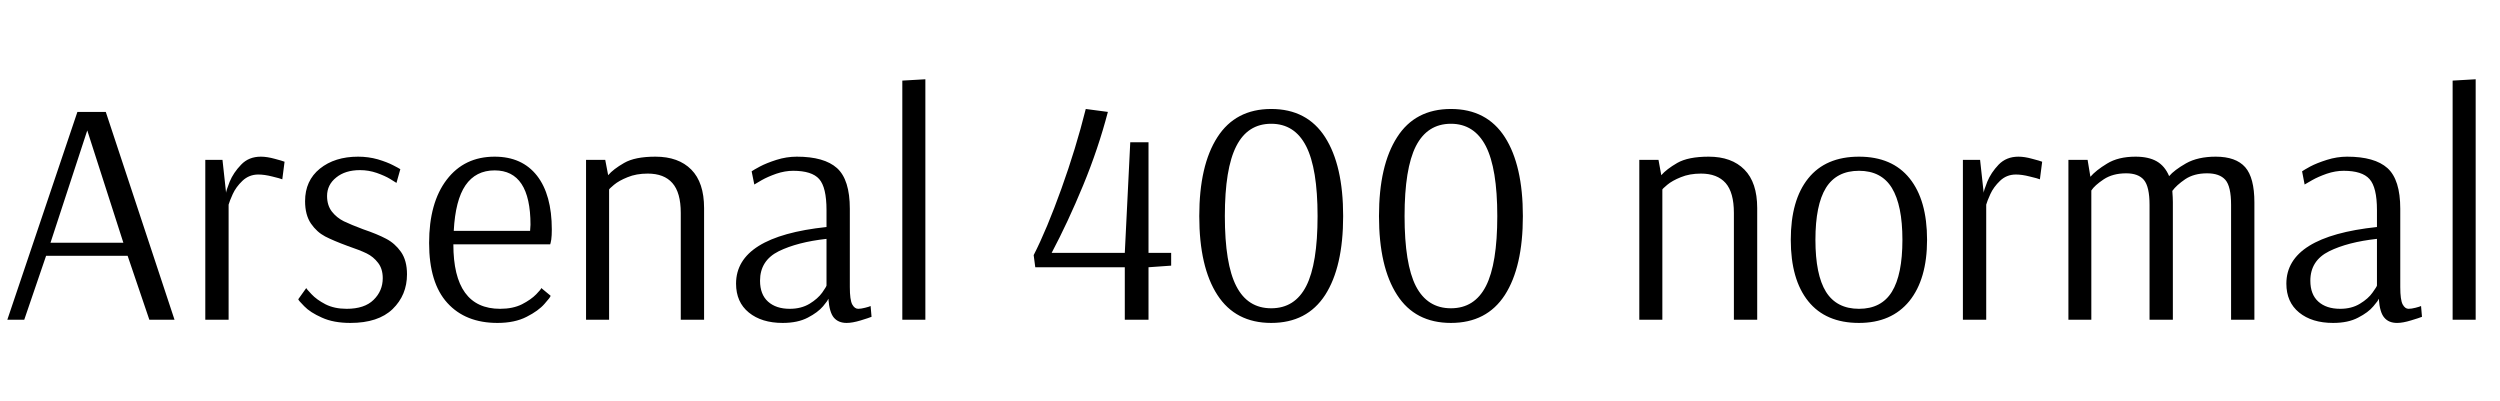 <svg xmlns="http://www.w3.org/2000/svg" xmlns:xlink="http://www.w3.org/1999/xlink" width="187.656" height="30.096"><path fill="black" d="M1.82 24L0.55 24L5.81 8.40L7.94 8.40L13.10 24L11.21 24L9.58 19.20L3.46 19.20L1.82 24ZM6.55 9.79L3.79 18.22L9.26 18.22L6.55 9.79ZM15.41 24L15.41 12L16.70 12L16.97 14.47Q16.97 14.33 17.24 13.64Q17.52 12.96 18.10 12.36Q18.67 11.76 19.58 11.76L19.58 11.76Q20.04 11.76 20.62 11.92Q21.19 12.07 21.36 12.14L21.36 12.14L21.19 13.46Q21.02 13.39 20.44 13.25Q19.85 13.10 19.39 13.10L19.39 13.10Q18.70 13.10 18.20 13.57Q17.71 14.04 17.47 14.57Q17.23 15.10 17.16 15.36L17.16 15.36L17.16 24L15.41 24ZM26.30 24.24Q25.03 24.24 24.16 23.84Q23.28 23.45 22.84 22.99Q22.39 22.54 22.39 22.46L22.39 22.46L22.99 21.62Q22.99 21.67 23.38 22.08Q23.76 22.49 24.43 22.84Q25.10 23.18 26.02 23.18L26.02 23.18Q27.36 23.18 28.04 22.51Q28.73 21.84 28.73 20.88L28.73 20.88Q28.73 20.18 28.38 19.73Q28.03 19.27 27.52 19.02Q27 18.77 26.09 18.46L26.09 18.46Q25.03 18.07 24.41 17.75Q23.78 17.42 23.34 16.78Q22.90 16.13 22.90 15.10L22.90 15.10Q22.90 13.56 24.01 12.66Q25.13 11.76 26.88 11.76L26.88 11.76Q27.65 11.76 28.36 11.96Q29.06 12.17 29.50 12.40Q29.93 12.62 30.05 12.70L30.05 12.70L29.76 13.73Q29.66 13.66 29.28 13.43Q28.90 13.20 28.28 12.98Q27.67 12.77 27.02 12.77L27.02 12.77Q25.92 12.77 25.24 13.32Q24.55 13.87 24.55 14.71L24.55 14.71Q24.55 15.41 24.91 15.88Q25.27 16.34 25.81 16.61Q26.35 16.87 27.26 17.21L27.26 17.21Q28.32 17.57 28.98 17.92Q29.64 18.26 30.10 18.91Q30.55 19.56 30.55 20.59L30.55 20.59Q30.55 22.15 29.47 23.20Q28.39 24.24 26.30 24.24L26.30 24.24ZM37.34 24.24Q34.94 24.24 33.58 22.74Q32.21 21.24 32.21 18.24L32.21 18.24Q32.21 15.22 33.53 13.49Q34.85 11.76 37.13 11.76L37.13 11.76Q39.19 11.76 40.31 13.19Q41.42 14.62 41.42 17.23L41.42 17.23Q41.42 17.69 41.38 17.98Q41.33 18.26 41.30 18.34L41.30 18.34L34.03 18.34Q34.03 23.18 37.54 23.18L37.54 23.18Q38.50 23.18 39.18 22.84Q39.86 22.49 40.25 22.09Q40.63 21.70 40.63 21.62L40.63 21.62L41.33 22.20Q41.33 22.30 40.87 22.81Q40.42 23.33 39.53 23.78Q38.64 24.24 37.34 24.24L37.34 24.24ZM34.06 17.33L39.79 17.33L39.82 16.87Q39.82 12.79 37.13 12.79L37.13 12.79Q35.71 12.79 34.94 13.91Q34.18 15.02 34.06 17.33L34.06 17.33ZM43.99 24L43.99 12L45.43 12L45.65 13.15Q46.03 12.70 46.85 12.23Q47.66 11.76 49.20 11.76L49.20 11.76Q50.93 11.76 51.89 12.73Q52.85 13.70 52.85 15.62L52.85 15.62L52.85 24L51.10 24L51.10 15.98Q51.10 14.45 50.47 13.74Q49.85 13.03 48.62 13.03L48.62 13.03Q47.76 13.03 47.11 13.30Q46.46 13.56 46.09 13.87Q45.72 14.18 45.72 14.23L45.72 14.23L45.72 24L43.99 24ZM58.75 24.24Q57.17 24.24 56.21 23.46Q55.25 22.68 55.25 21.29L55.25 21.29Q55.25 17.76 62.04 17.04L62.04 17.04L62.04 15.77Q62.04 14.06 61.49 13.44Q60.94 12.82 59.54 12.82L59.54 12.82Q58.92 12.82 58.27 13.04Q57.62 13.27 57.18 13.52Q56.74 13.78 56.62 13.85L56.62 13.85L56.42 12.86Q56.54 12.77 57.04 12.50Q57.53 12.24 58.28 12Q59.04 11.76 59.81 11.76L59.81 11.76Q61.87 11.76 62.83 12.62Q63.79 13.49 63.79 15.67L63.79 15.67L63.79 21.55Q63.79 22.51 63.97 22.85Q64.15 23.18 64.42 23.18L64.42 23.18Q64.63 23.18 64.94 23.10Q65.26 23.02 65.35 22.97L65.35 22.97L65.42 23.78Q65.23 23.86 64.61 24.05Q63.98 24.24 63.55 24.24L63.55 24.24Q62.93 24.24 62.59 23.84Q62.26 23.45 62.18 22.44L62.18 22.44L62.16 22.44Q62.16 22.54 61.78 22.99Q61.39 23.45 60.64 23.84Q59.88 24.24 58.75 24.24L58.75 24.24ZM59.28 23.18Q60.14 23.18 60.77 22.80Q61.39 22.42 61.72 21.96Q62.04 21.50 62.04 21.43L62.04 21.43L62.04 17.93Q59.86 18.17 58.45 18.86Q57.05 19.56 57.05 21.07L57.05 21.07Q57.05 22.10 57.65 22.64Q58.25 23.18 59.28 23.18L59.28 23.18ZM69.46 24L67.73 24L67.73 6.05L69.46 5.95L69.46 24ZM84.43 24L84.43 20.06L77.71 20.06L77.59 19.15Q78.58 17.21 79.67 14.17Q80.76 11.14 81.50 8.18L81.50 8.18L83.16 8.40Q82.44 11.16 81.30 13.92Q80.16 16.68 78.94 18.98L78.94 18.98L84.43 18.98L84.84 10.68L86.21 10.68L86.21 18.98L87.91 18.98L87.91 19.94L86.21 20.06L86.21 24L84.43 24ZM95.42 24.24Q92.74 24.24 91.38 22.14Q90.02 20.04 90.02 16.22L90.02 16.22Q90.02 12.41 91.38 10.30Q92.74 8.18 95.42 8.18L95.42 8.18Q98.11 8.18 99.47 10.30Q100.82 12.41 100.82 16.22L100.82 16.22Q100.82 20.04 99.47 22.14Q98.11 24.24 95.42 24.24L95.42 24.24ZM95.42 23.14Q97.20 23.14 98.05 21.47Q98.90 19.80 98.90 16.22L98.90 16.22Q98.90 12.65 98.04 10.97Q97.18 9.29 95.42 9.29L95.42 9.29Q93.65 9.29 92.80 10.97Q91.94 12.65 91.94 16.22L91.94 16.22Q91.94 19.82 92.80 21.48Q93.65 23.14 95.42 23.14L95.42 23.14ZM108.91 24.24Q106.22 24.24 104.87 22.14Q103.51 20.04 103.51 16.22L103.51 16.22Q103.51 12.41 104.87 10.30Q106.22 8.18 108.91 8.18L108.91 8.18Q111.60 8.18 112.96 10.30Q114.31 12.41 114.31 16.22L114.31 16.22Q114.31 20.04 112.96 22.14Q111.60 24.24 108.91 24.24L108.91 24.24ZM108.91 23.14Q110.69 23.14 111.54 21.47Q112.39 19.80 112.39 16.22L112.39 16.22Q112.39 12.65 111.53 10.97Q110.66 9.29 108.91 9.29L108.91 9.29Q107.14 9.29 106.28 10.97Q105.43 12.65 105.43 16.22L105.43 16.22Q105.43 19.82 106.28 21.48Q107.14 23.14 108.91 23.14L108.91 23.14ZM123.05 24L123.05 12L124.49 12L124.70 13.15Q125.09 12.70 125.90 12.23Q126.72 11.76 128.26 11.76L128.26 11.76Q129.98 11.76 130.94 12.73Q131.90 13.70 131.90 15.62L131.90 15.62L131.90 24L130.15 24L130.15 15.98Q130.15 14.45 129.53 13.74Q128.90 13.03 127.68 13.03L127.68 13.03Q126.82 13.03 126.17 13.30Q125.52 13.56 125.15 13.87Q124.78 14.18 124.78 14.23L124.78 14.23L124.78 24L123.05 24ZM139.54 24.24Q137.04 24.24 135.73 22.61Q134.42 20.98 134.42 18L134.42 18Q134.42 15.02 135.73 13.39Q137.04 11.76 139.54 11.76L139.54 11.76Q142.03 11.76 143.34 13.39Q144.65 15.02 144.65 18L144.65 18Q144.65 20.95 143.32 22.60Q141.98 24.24 139.54 24.24L139.54 24.24ZM139.54 23.18Q141.22 23.18 142.01 21.90Q142.80 20.62 142.80 18L142.80 18Q142.80 15.41 142.01 14.11Q141.22 12.82 139.54 12.82L139.54 12.82Q137.86 12.82 137.06 14.10Q136.27 15.38 136.27 18L136.27 18Q136.27 20.62 137.06 21.90Q137.86 23.18 139.54 23.18L139.54 23.18ZM147.34 24L147.34 12L148.63 12L148.90 14.47Q148.90 14.33 149.17 13.64Q149.45 12.96 150.02 12.36Q150.60 11.76 151.51 11.76L151.51 11.76Q151.97 11.76 152.54 11.92Q153.12 12.07 153.29 12.14L153.29 12.14L153.12 13.46Q152.95 13.39 152.36 13.25Q151.78 13.10 151.32 13.10L151.32 13.10Q150.62 13.10 150.13 13.57Q149.64 14.04 149.40 14.57Q149.16 15.10 149.09 15.36L149.09 15.36L149.09 24L147.34 24ZM155.26 24L155.26 12L156.70 12L156.91 13.27Q157.32 12.79 158.16 12.28Q159 11.76 160.30 11.76L160.30 11.76Q161.28 11.76 161.89 12.11Q162.50 12.46 162.82 13.22L162.82 13.22Q163.20 12.77 164.09 12.26Q164.98 11.76 166.32 11.76L166.32 11.76Q167.83 11.76 168.53 12.55Q169.22 13.34 169.22 15.19L169.22 15.19L169.22 24L167.47 24L167.47 15.38Q167.47 13.99 167.04 13.50Q166.61 13.01 165.67 13.01L165.67 13.01Q164.69 13.01 164.03 13.45Q163.37 13.90 163.06 14.33L163.06 14.33Q163.10 14.86 163.10 15.17L163.10 15.17L163.10 24L161.35 24L161.35 15.38Q161.35 14.02 160.93 13.51Q160.51 13.01 159.60 13.01L159.60 13.01Q158.59 13.01 157.91 13.46Q157.22 13.92 156.98 14.30L156.98 14.30L156.98 24L155.26 24ZM175.13 24.24Q173.54 24.24 172.58 23.46Q171.62 22.68 171.62 21.29L171.62 21.29Q171.62 17.76 178.42 17.04L178.42 17.04L178.42 15.77Q178.42 14.06 177.86 13.44Q177.31 12.82 175.92 12.82L175.92 12.82Q175.30 12.82 174.65 13.04Q174 13.27 173.56 13.52Q173.11 13.78 172.99 13.85L172.99 13.85L172.80 12.86Q172.92 12.77 173.41 12.50Q173.90 12.24 174.66 12Q175.42 11.76 176.18 11.76L176.18 11.76Q178.25 11.76 179.21 12.62Q180.17 13.49 180.17 15.67L180.17 15.67L180.17 21.55Q180.17 22.51 180.35 22.85Q180.53 23.18 180.79 23.18L180.79 23.18Q181.01 23.18 181.32 23.10Q181.63 23.02 181.73 22.97L181.73 22.97L181.80 23.78Q181.61 23.86 180.98 24.05Q180.36 24.24 179.93 24.24L179.93 24.24Q179.30 24.24 178.97 23.84Q178.63 23.45 178.56 22.44L178.56 22.44L178.54 22.44Q178.54 22.54 178.15 22.99Q177.77 23.45 177.01 23.84Q176.26 24.24 175.13 24.24L175.13 24.24ZM175.66 23.18Q176.52 23.18 177.14 22.80Q177.77 22.42 178.09 21.96Q178.42 21.50 178.42 21.43L178.42 21.43L178.42 17.93Q176.23 18.17 174.83 18.86Q173.42 19.56 173.42 21.07L173.42 21.07Q173.42 22.10 174.02 22.64Q174.62 23.18 175.66 23.18L175.66 23.18ZM185.83 24L184.10 24L184.10 6.05L185.83 5.95L185.83 24Z"/></svg>